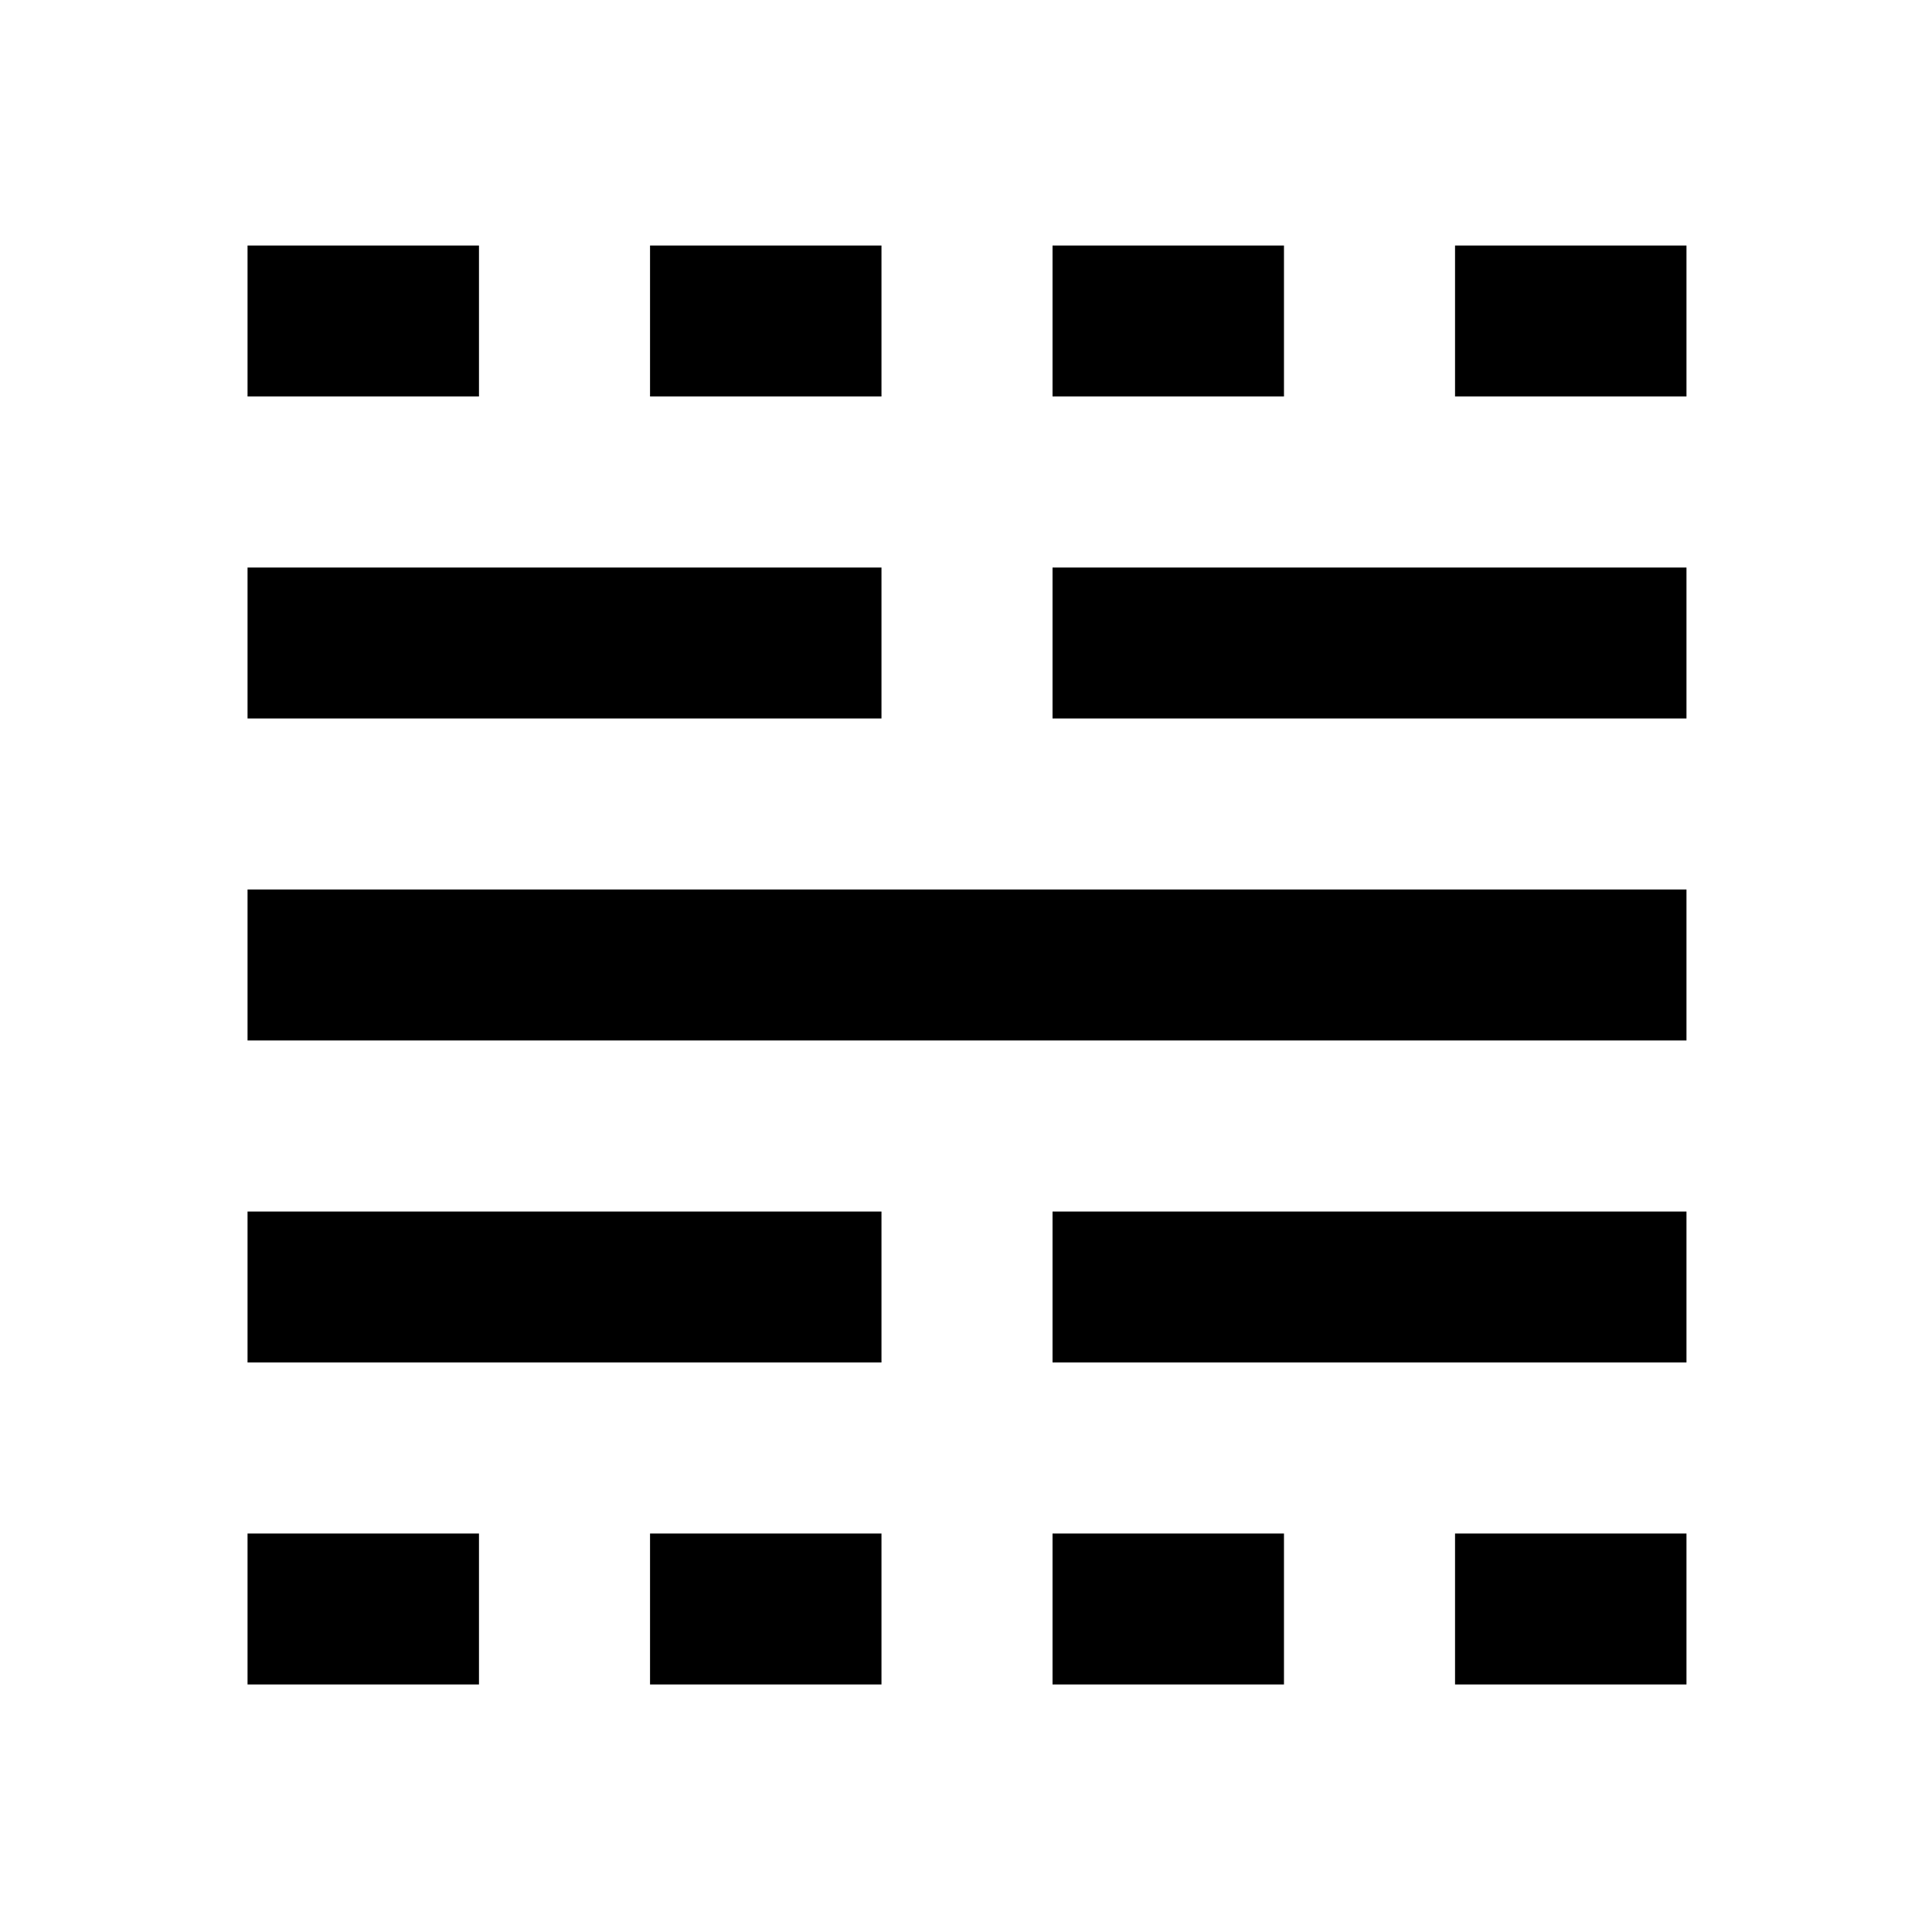 <svg xmlns="http://www.w3.org/2000/svg" height="24" width="24"><path d="M3.075 20.925V19.05H5.95V20.925ZM3.075 16.925V15.05H10.95V16.925ZM3.075 12.925V11.05H20.95V12.925ZM3.075 8.925V7.05H10.95V8.925ZM3.075 4.925V3.05H5.95V4.925ZM8.075 20.925V19.05H10.95V20.925ZM8.075 4.925V3.05H10.95V4.925ZM13.075 20.925V19.05H15.95V20.925ZM13.075 16.925V15.05H20.95V16.925ZM13.075 8.925V7.05H20.95V8.925ZM13.075 4.925V3.05H15.95V4.925ZM18.075 20.925V19.05H20.95V20.925ZM18.075 4.925V3.05H20.95V4.925Z"/></svg>